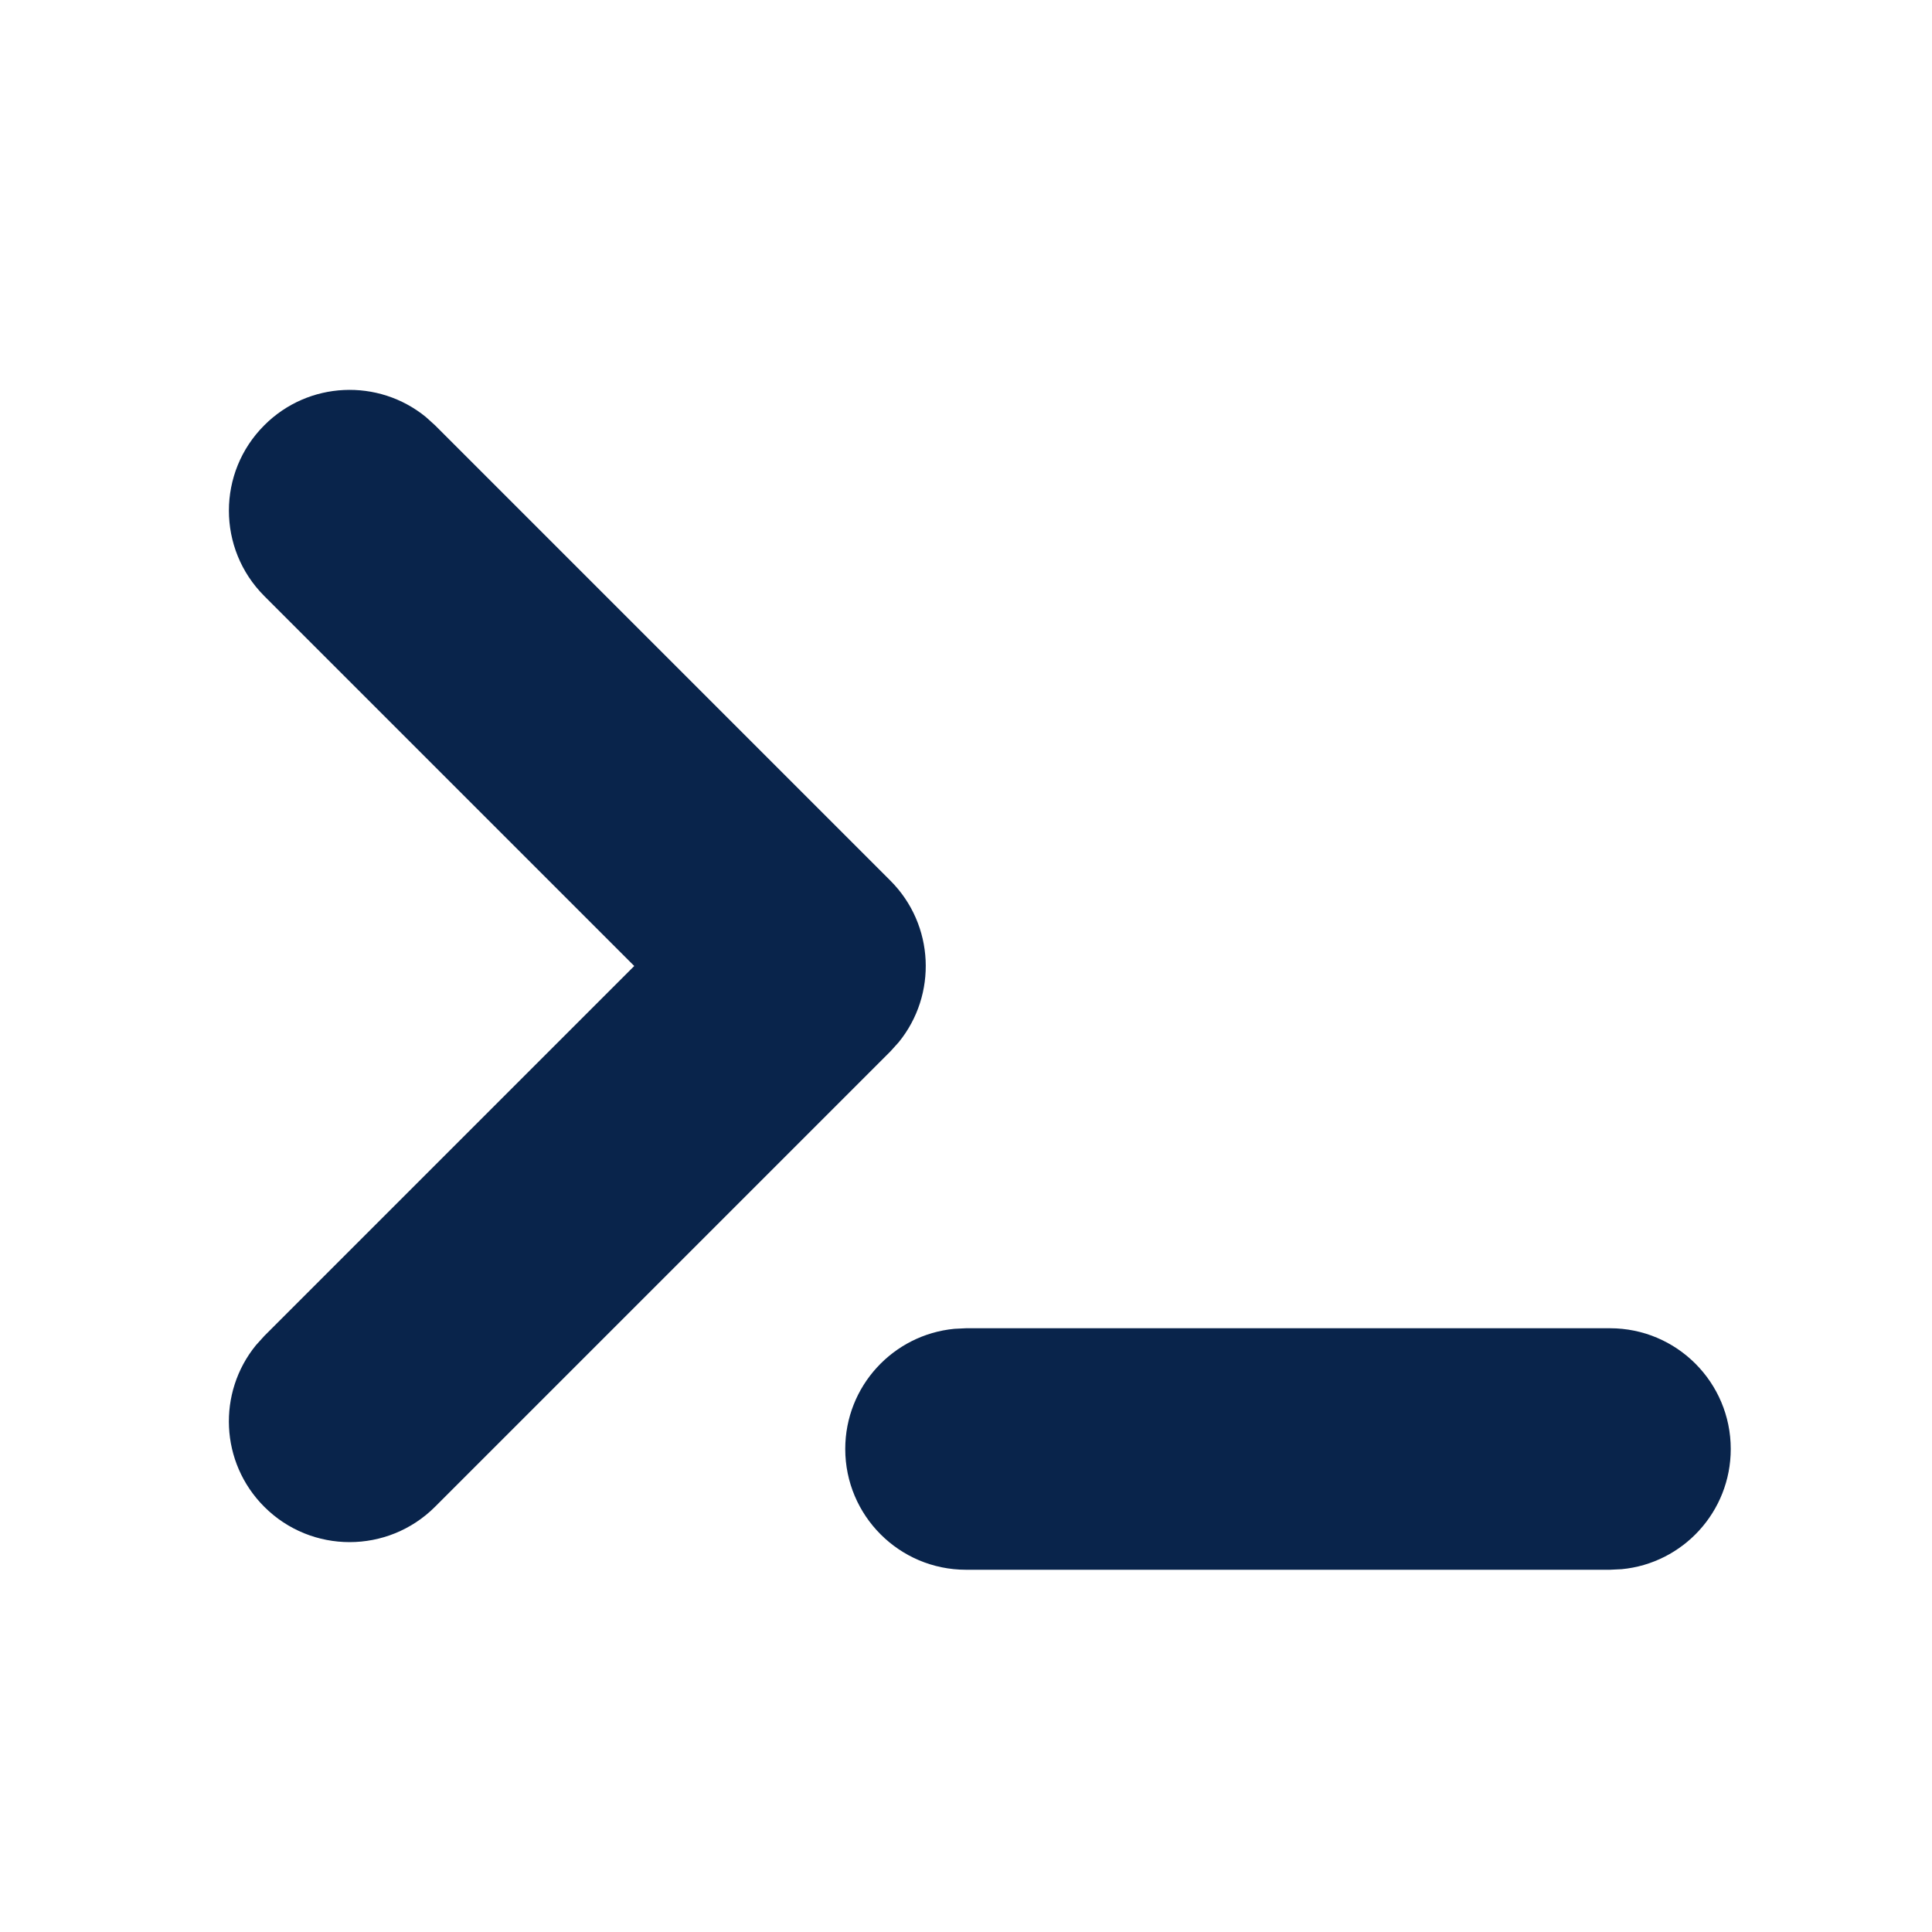 <?xml version="1.0" encoding="UTF-8"?>
<svg width="24px" height="24px" viewBox="0 0 24 24" version="1.1" xmlns="http://www.w3.org/2000/svg" xmlns:xlink="http://www.w3.org/1999/xlink">
    <title>terminal_fill</title>
    <g id="页面-1" stroke="none" stroke-width="1" fill="none" fill-rule="evenodd">
        <g id="Development" transform="translate(-432, -48)" fill-rule="nonzero">
            <g id="terminal_fill" transform="translate(432, 48)">
                <rect id="矩形" x="0" y="0" width="24" height="24"></rect>
                <path d="M20,16.5 C20.828,16.5 21.5,17.172 21.5,18 C21.5,18.78 20.905,19.421 20.145,19.493 L20,19.5 L12,19.5 C11.172,19.5 10.5,18.828 10.5,18 C10.5,17.22 11.095,16.58 11.856,16.507 L12,16.5 L20,16.5 Z M3.283,5.283 C3.832,4.733 4.701,4.699 5.29,5.18 L5.404,5.283 L11.061,10.94 C11.61,11.489 11.644,12.358 11.164,12.947 L11.061,13.061 L5.404,18.718 C4.818,19.303 3.868,19.303 3.283,18.718 C2.733,18.168 2.699,17.299 3.18,16.71 L3.283,16.596 L7.879,12 L3.283,7.404 C2.697,6.818 2.697,5.868 3.283,5.283 Z" id="形状" fill="#09244B"></path>
            </g>
        </g>
    </g>
</svg>